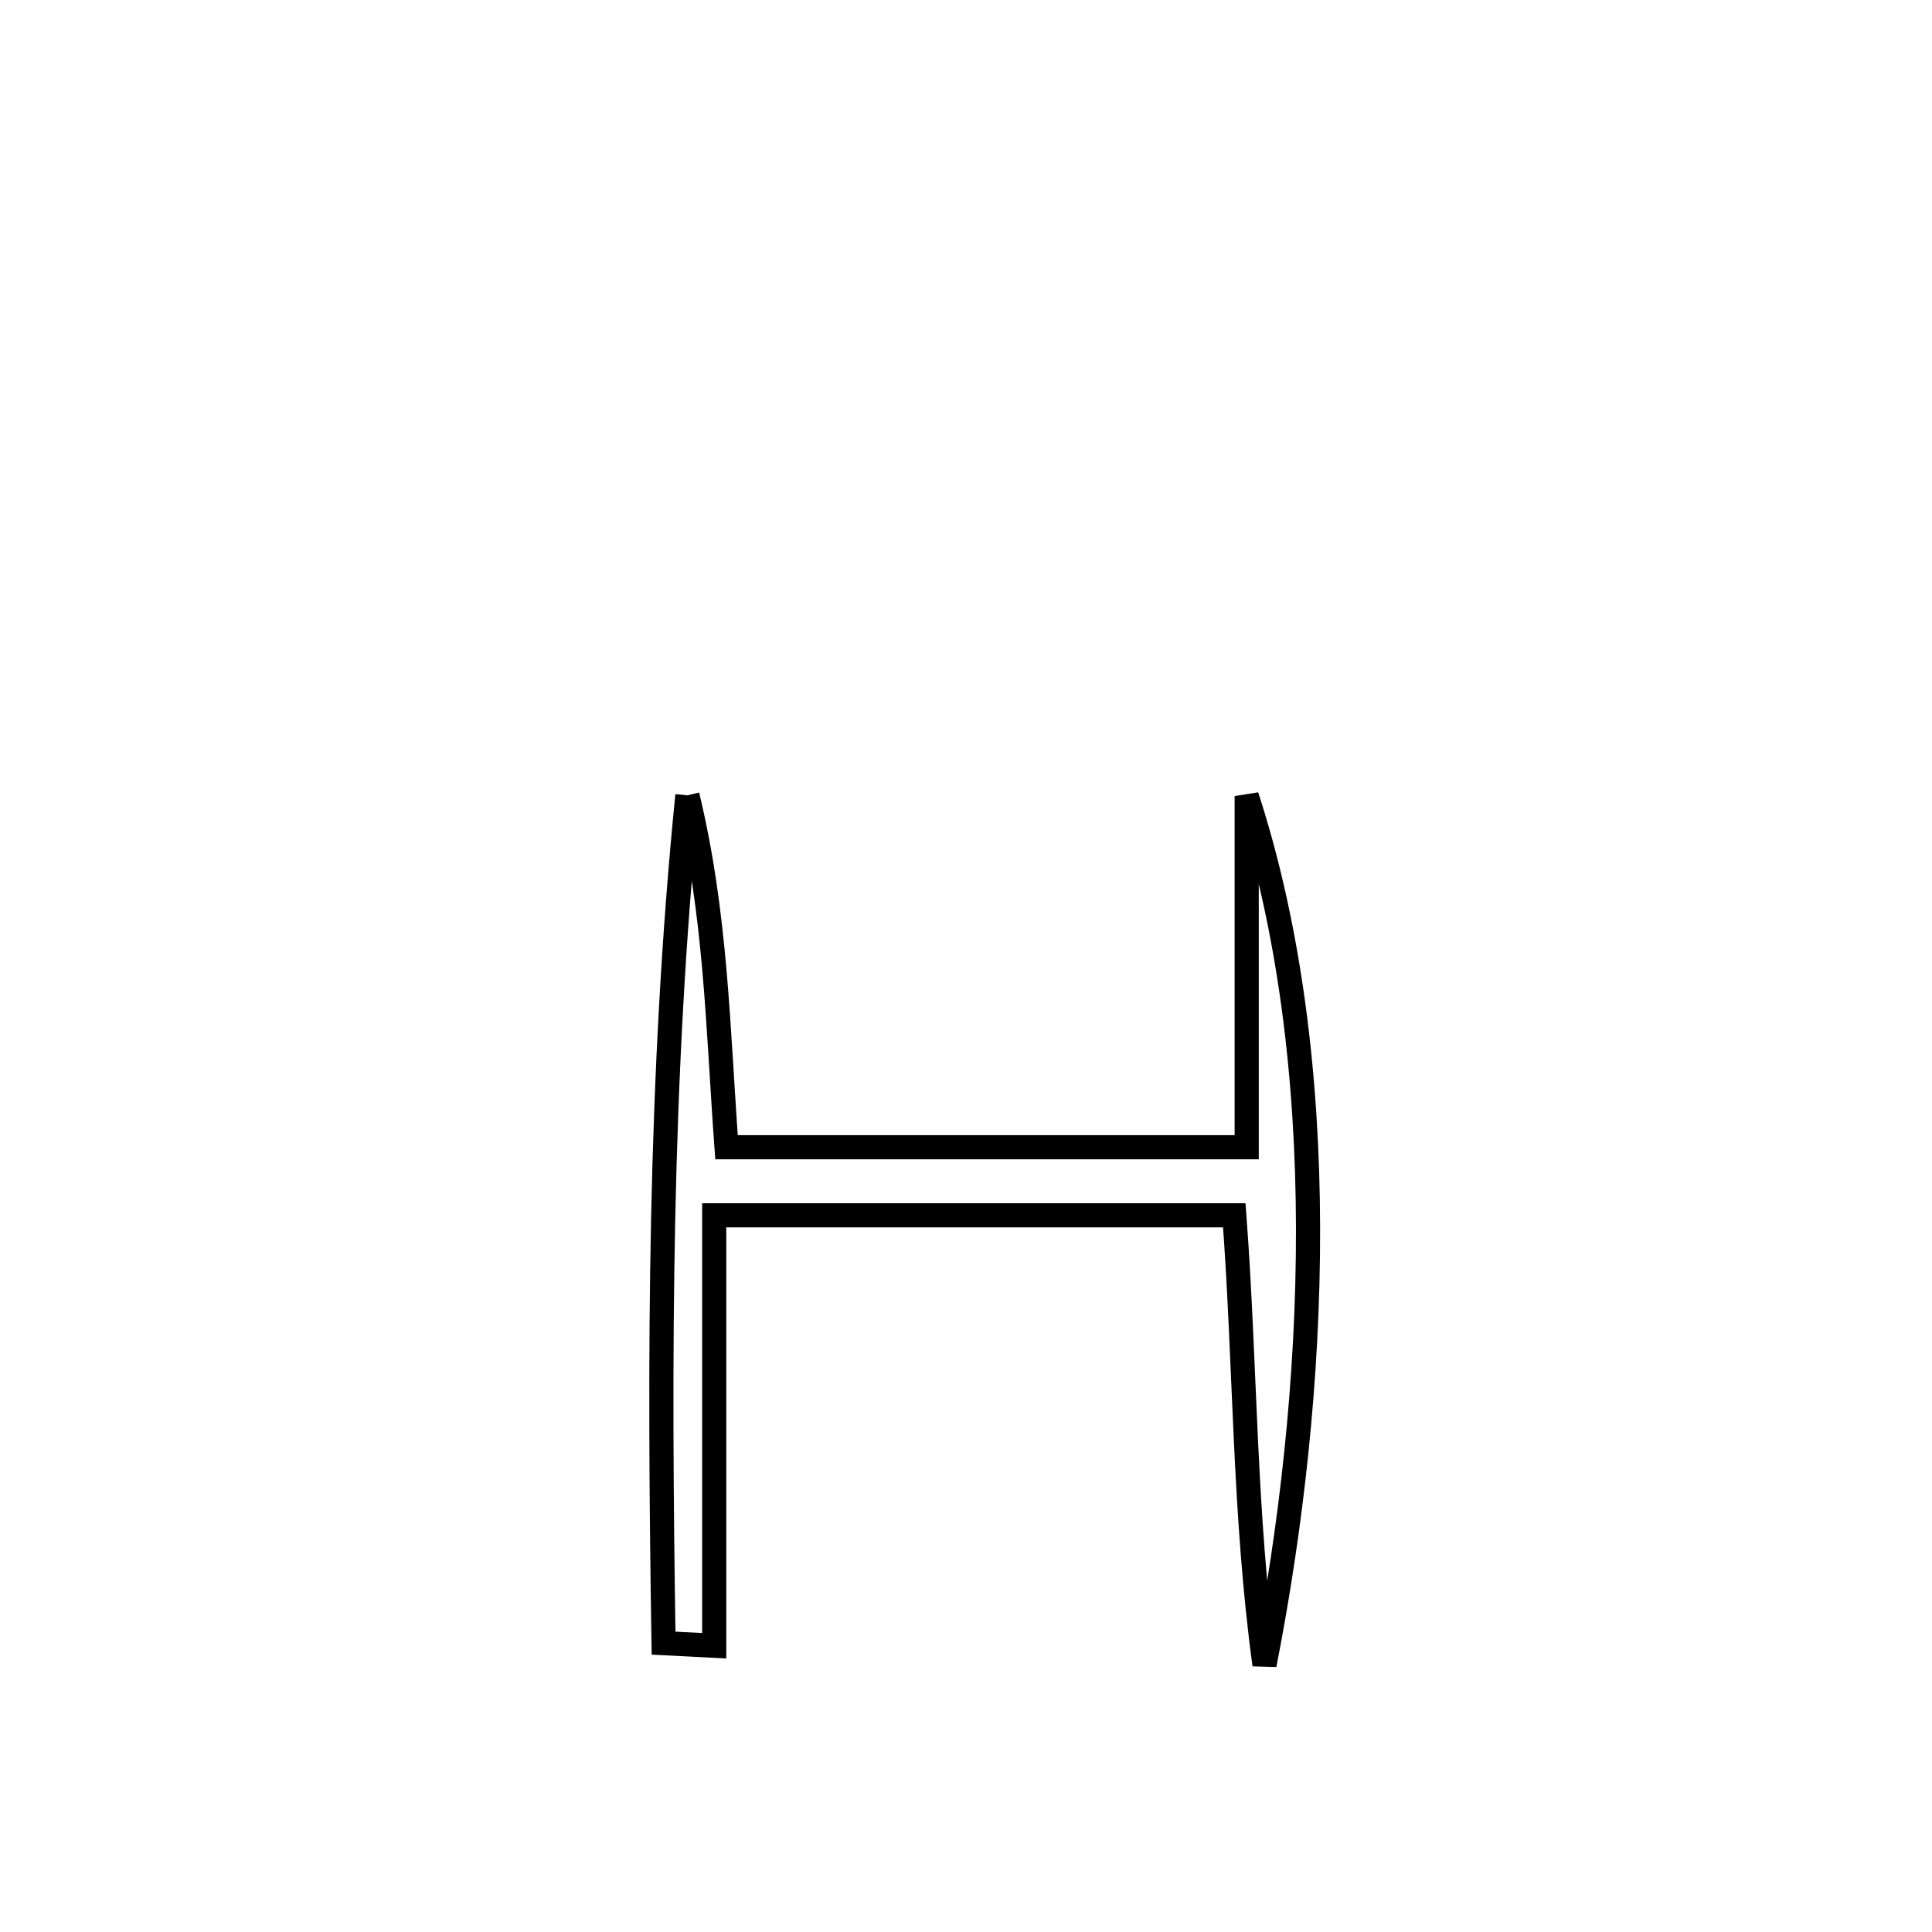 <svg xmlns="http://www.w3.org/2000/svg" viewBox="0.0 0.0 24.0 24.0" height="200px" width="200px"><path fill="none" stroke="black" stroke-width=".3" stroke-opacity="1.0"  filling="0" d="M8.539 9.88 L8.539 9.88 C8.896 11.361 8.915 12.736 9.025 14.251 L9.025 14.251 C11.179 14.251 13.333 14.251 15.487 14.251 L15.487 14.251 C15.487 12.797 15.487 11.343 15.487 9.889 L15.487 9.889 C16.024 11.539 16.245 13.394 16.249 15.257 C16.253 17.121 16.039 18.993 15.708 20.68 L15.708 20.68 C15.452 18.804 15.474 16.982 15.333 15.097 L15.333 15.097 C13.179 15.097 11.026 15.097 8.872 15.097 L8.872 15.097 C8.872 16.879 8.872 18.662 8.872 20.444 L8.872 20.444 C8.662 20.433 8.452 20.423 8.243 20.412 L8.243 20.412 C8.215 18.648 8.201 16.894 8.238 15.141 C8.275 13.388 8.363 11.637 8.539 9.88 L8.539 9.88"></path></svg>